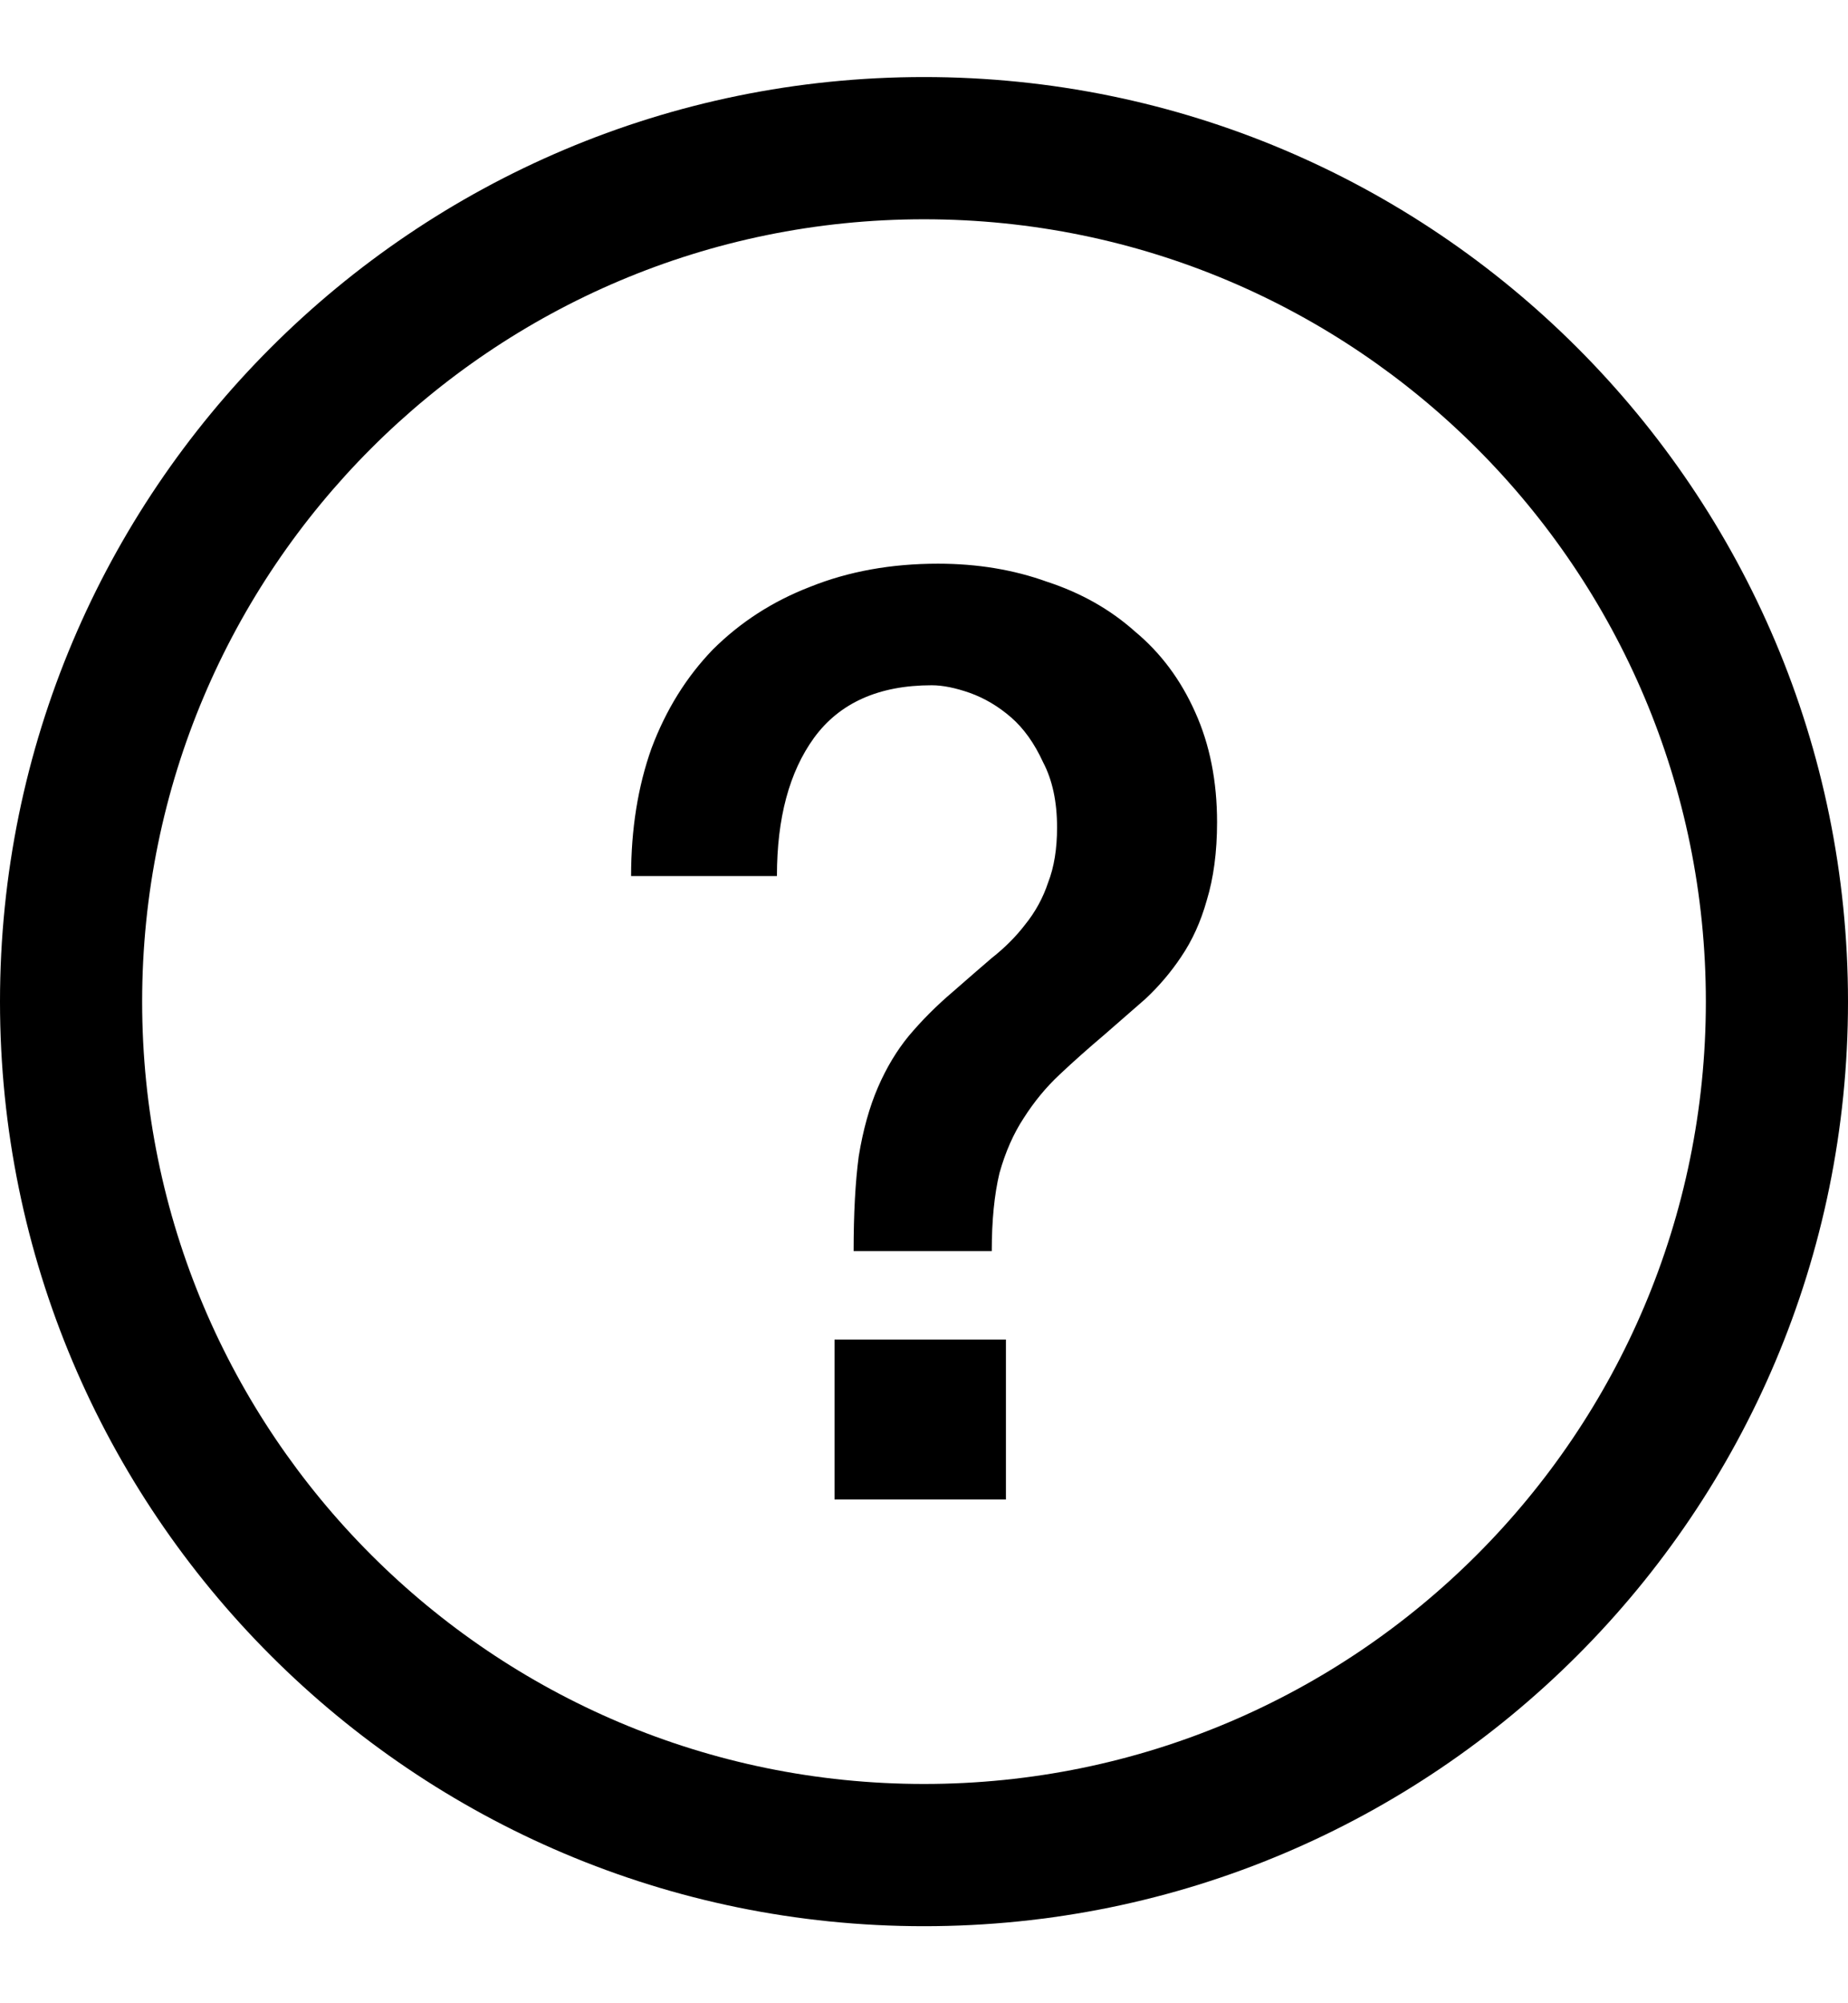 <svg width="12" height="13" viewBox="0 0 12 13" fill="currentColor" xmlns="http://www.w3.org/2000/svg">
<path fill-rule="evenodd" clip-rule="evenodd" d="M11.077 6.5C11.077 9.304 8.804 11.577 6 11.577C3.196 11.577 0.923 9.304 0.923 6.5C0.923 3.696 3.196 1.423 6 1.423C8.804 1.423 11.077 3.696 11.077 6.5ZM12 6.5C12 9.814 9.314 12.5 6 12.5C2.686 12.5 0 9.814 0 6.5C0 3.186 2.686 0.5 6 0.5C9.314 0.5 12 3.186 12 6.5ZM6.532 8.693H5.419V9.731H6.532V8.693ZM4.231 4.855C4.142 5.104 4.098 5.381 4.098 5.685H5.045C5.045 5.309 5.125 5.01 5.286 4.788C5.452 4.561 5.707 4.447 6.05 4.447C6.122 4.447 6.205 4.464 6.299 4.497C6.393 4.531 6.482 4.583 6.565 4.655C6.648 4.727 6.717 4.824 6.773 4.946C6.834 5.062 6.864 5.203 6.864 5.37C6.864 5.508 6.845 5.627 6.806 5.727C6.773 5.827 6.723 5.918 6.656 6.001C6.596 6.079 6.524 6.151 6.44 6.217C6.363 6.283 6.28 6.355 6.191 6.433C6.08 6.527 5.984 6.624 5.9 6.724C5.823 6.818 5.756 6.929 5.701 7.056C5.646 7.183 5.604 7.333 5.576 7.505C5.554 7.671 5.543 7.876 5.543 8.119H6.44C6.44 7.92 6.457 7.751 6.49 7.613C6.529 7.474 6.582 7.355 6.648 7.255C6.715 7.15 6.792 7.056 6.881 6.973C6.969 6.89 7.066 6.804 7.171 6.715L7.437 6.483C7.526 6.4 7.604 6.308 7.67 6.209C7.742 6.103 7.797 5.982 7.836 5.843C7.88 5.699 7.903 5.53 7.903 5.336C7.903 5.071 7.856 4.832 7.761 4.622C7.667 4.411 7.537 4.237 7.371 4.099C7.21 3.955 7.019 3.847 6.798 3.775C6.582 3.697 6.346 3.658 6.091 3.658C5.787 3.658 5.51 3.708 5.261 3.808C5.017 3.902 4.807 4.038 4.629 4.215C4.458 4.392 4.325 4.605 4.231 4.855Z" fill="currentColor"/>
</svg>

